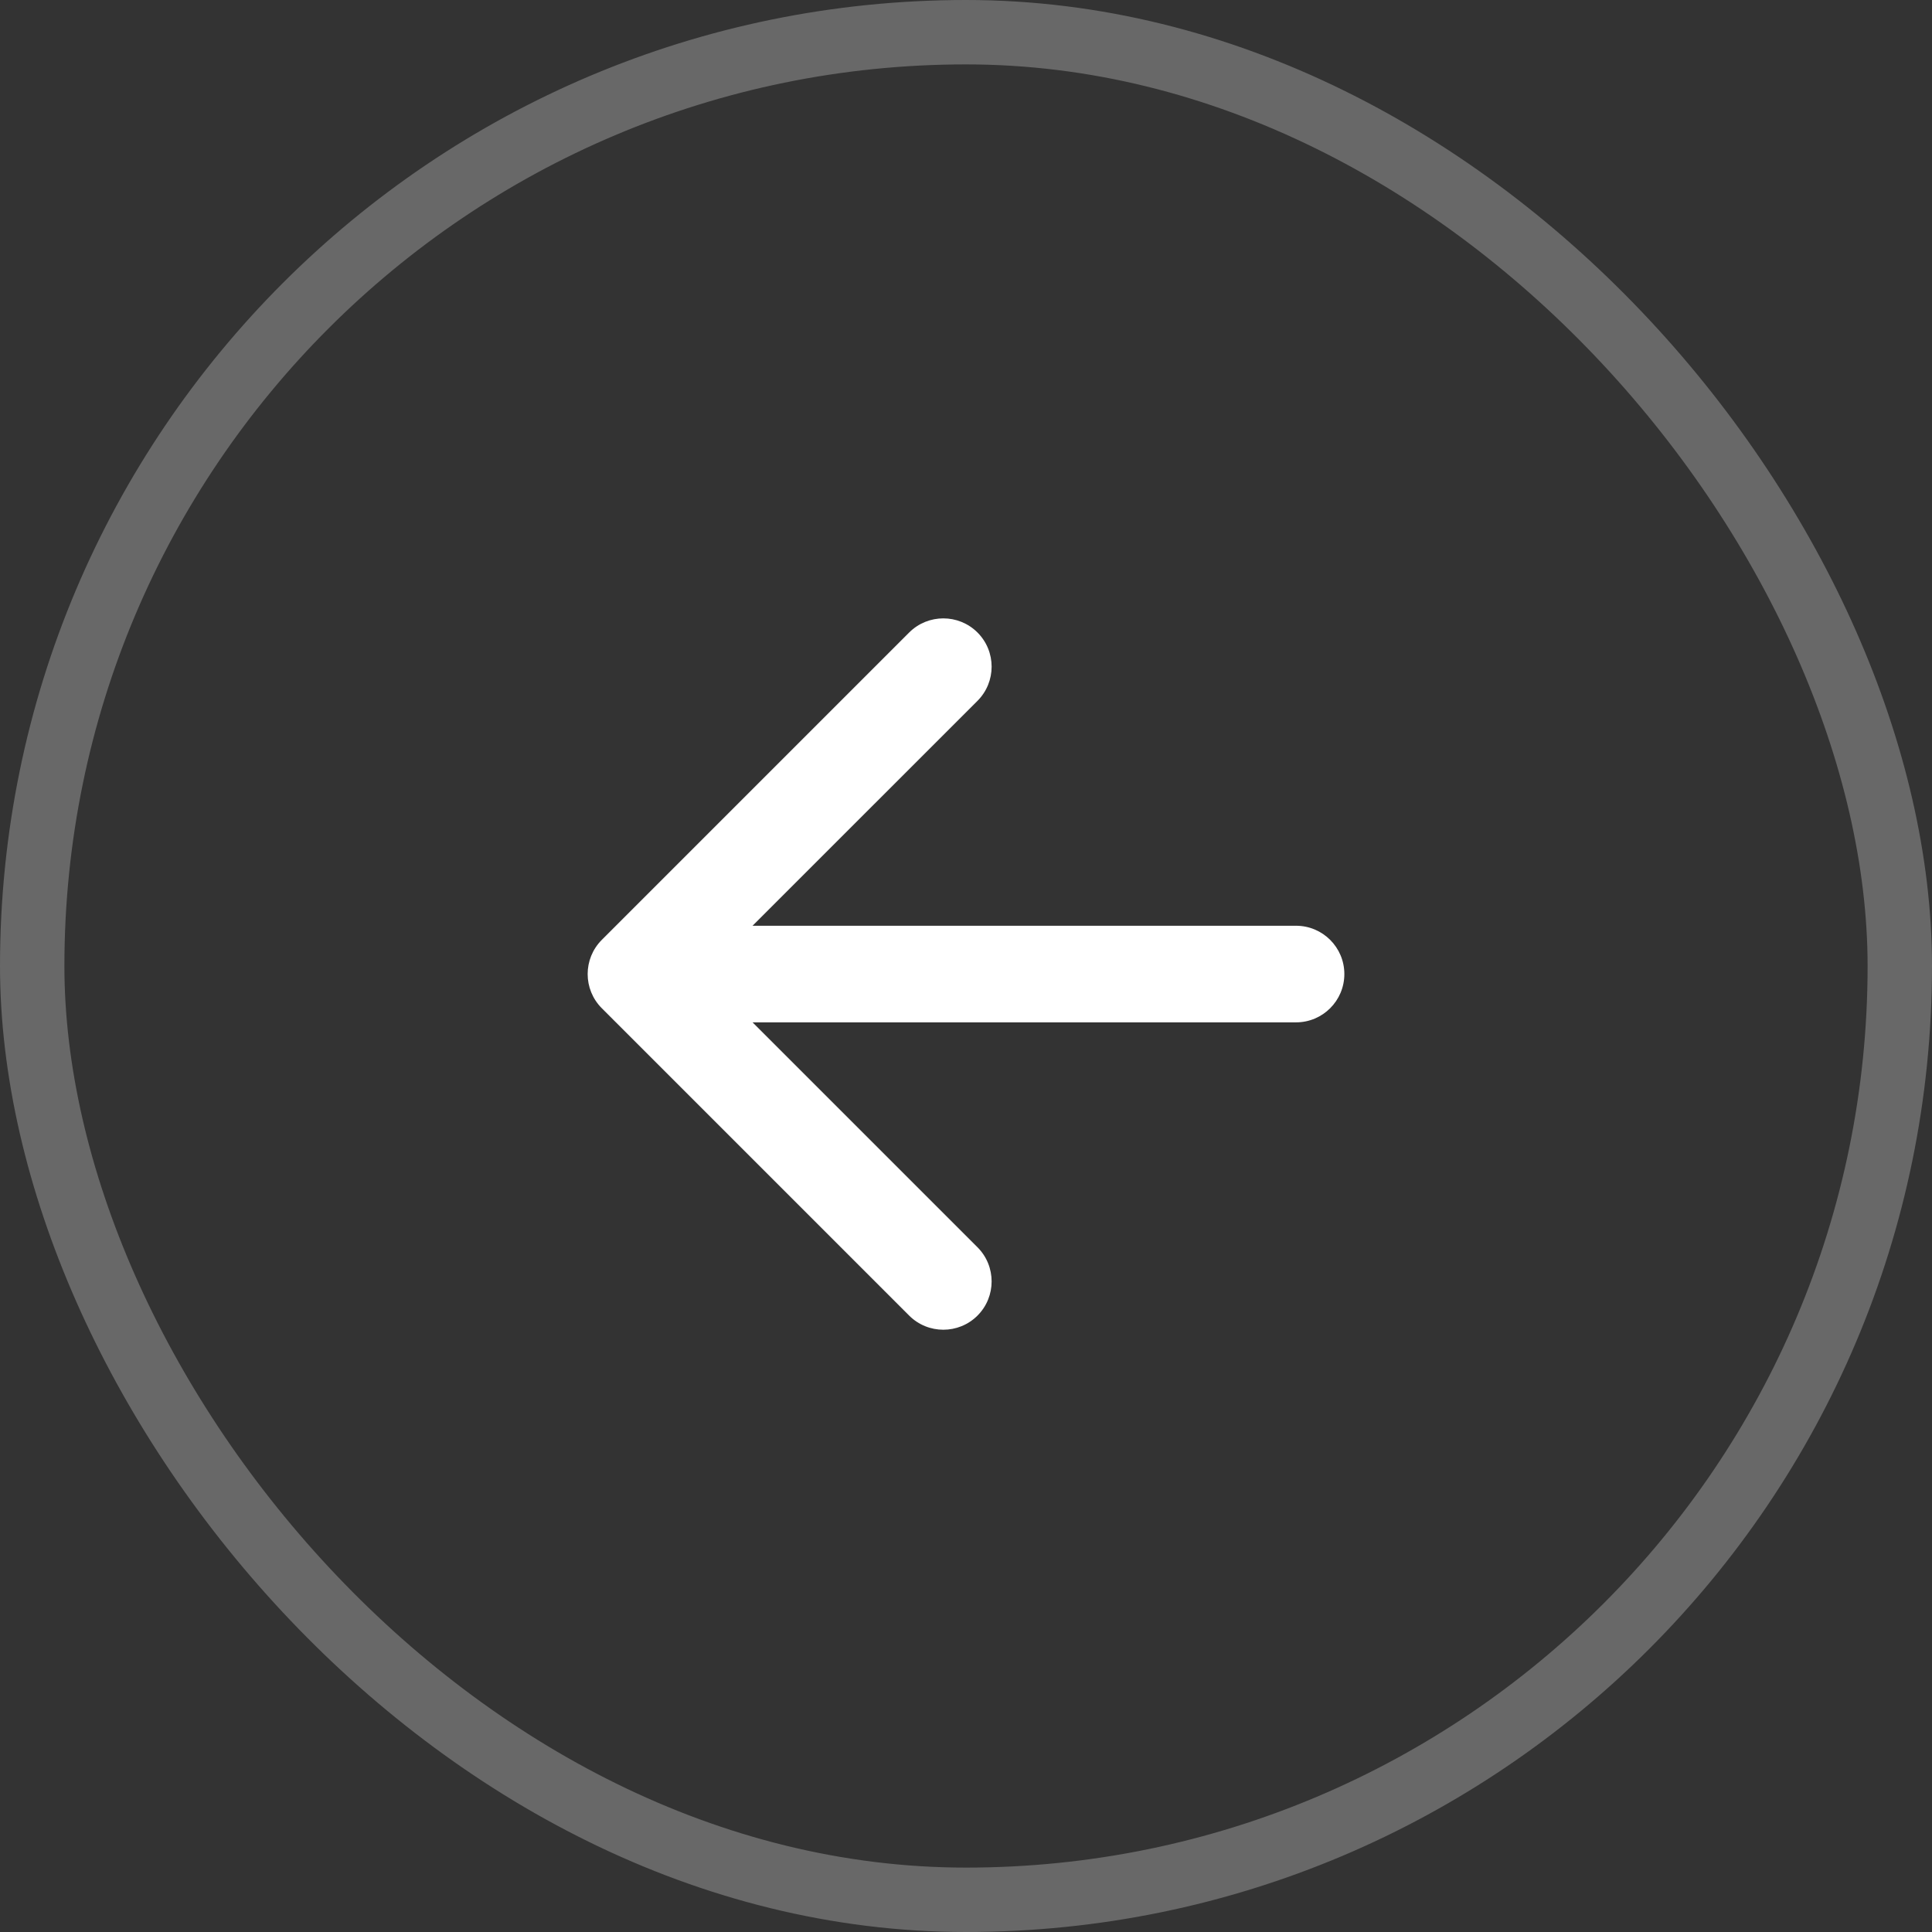 <svg width="60" height="60" viewBox="0 0 60 60" fill="none" xmlns="http://www.w3.org/2000/svg">
<rect x="0" y="0" width="60" height="60" fill="#333333" stroke="none"/>
<rect opacity="0.26" x="1" y="1" width="58" height="58" rx="29" stroke="white" stroke-width="2"/>
<path d="M40.25 31.75C41.078 31.75 41.75 31.078 41.75 30.25C41.75 29.422 41.078 28.75 40.25 28.75L40.25 31.75ZM18.689 29.189C18.104 29.775 18.104 30.725 18.689 31.311L28.235 40.857C28.821 41.442 29.771 41.442 30.357 40.857C30.942 40.271 30.942 39.321 30.357 38.735L21.871 30.25L30.357 21.765C30.942 21.179 30.942 20.229 30.357 19.643C29.771 19.058 28.821 19.058 28.235 19.643L18.689 29.189ZM40.25 28.75L19.75 28.75L19.75 31.75L40.25 31.75L40.25 28.75Z" fill="white"/>
</svg>
